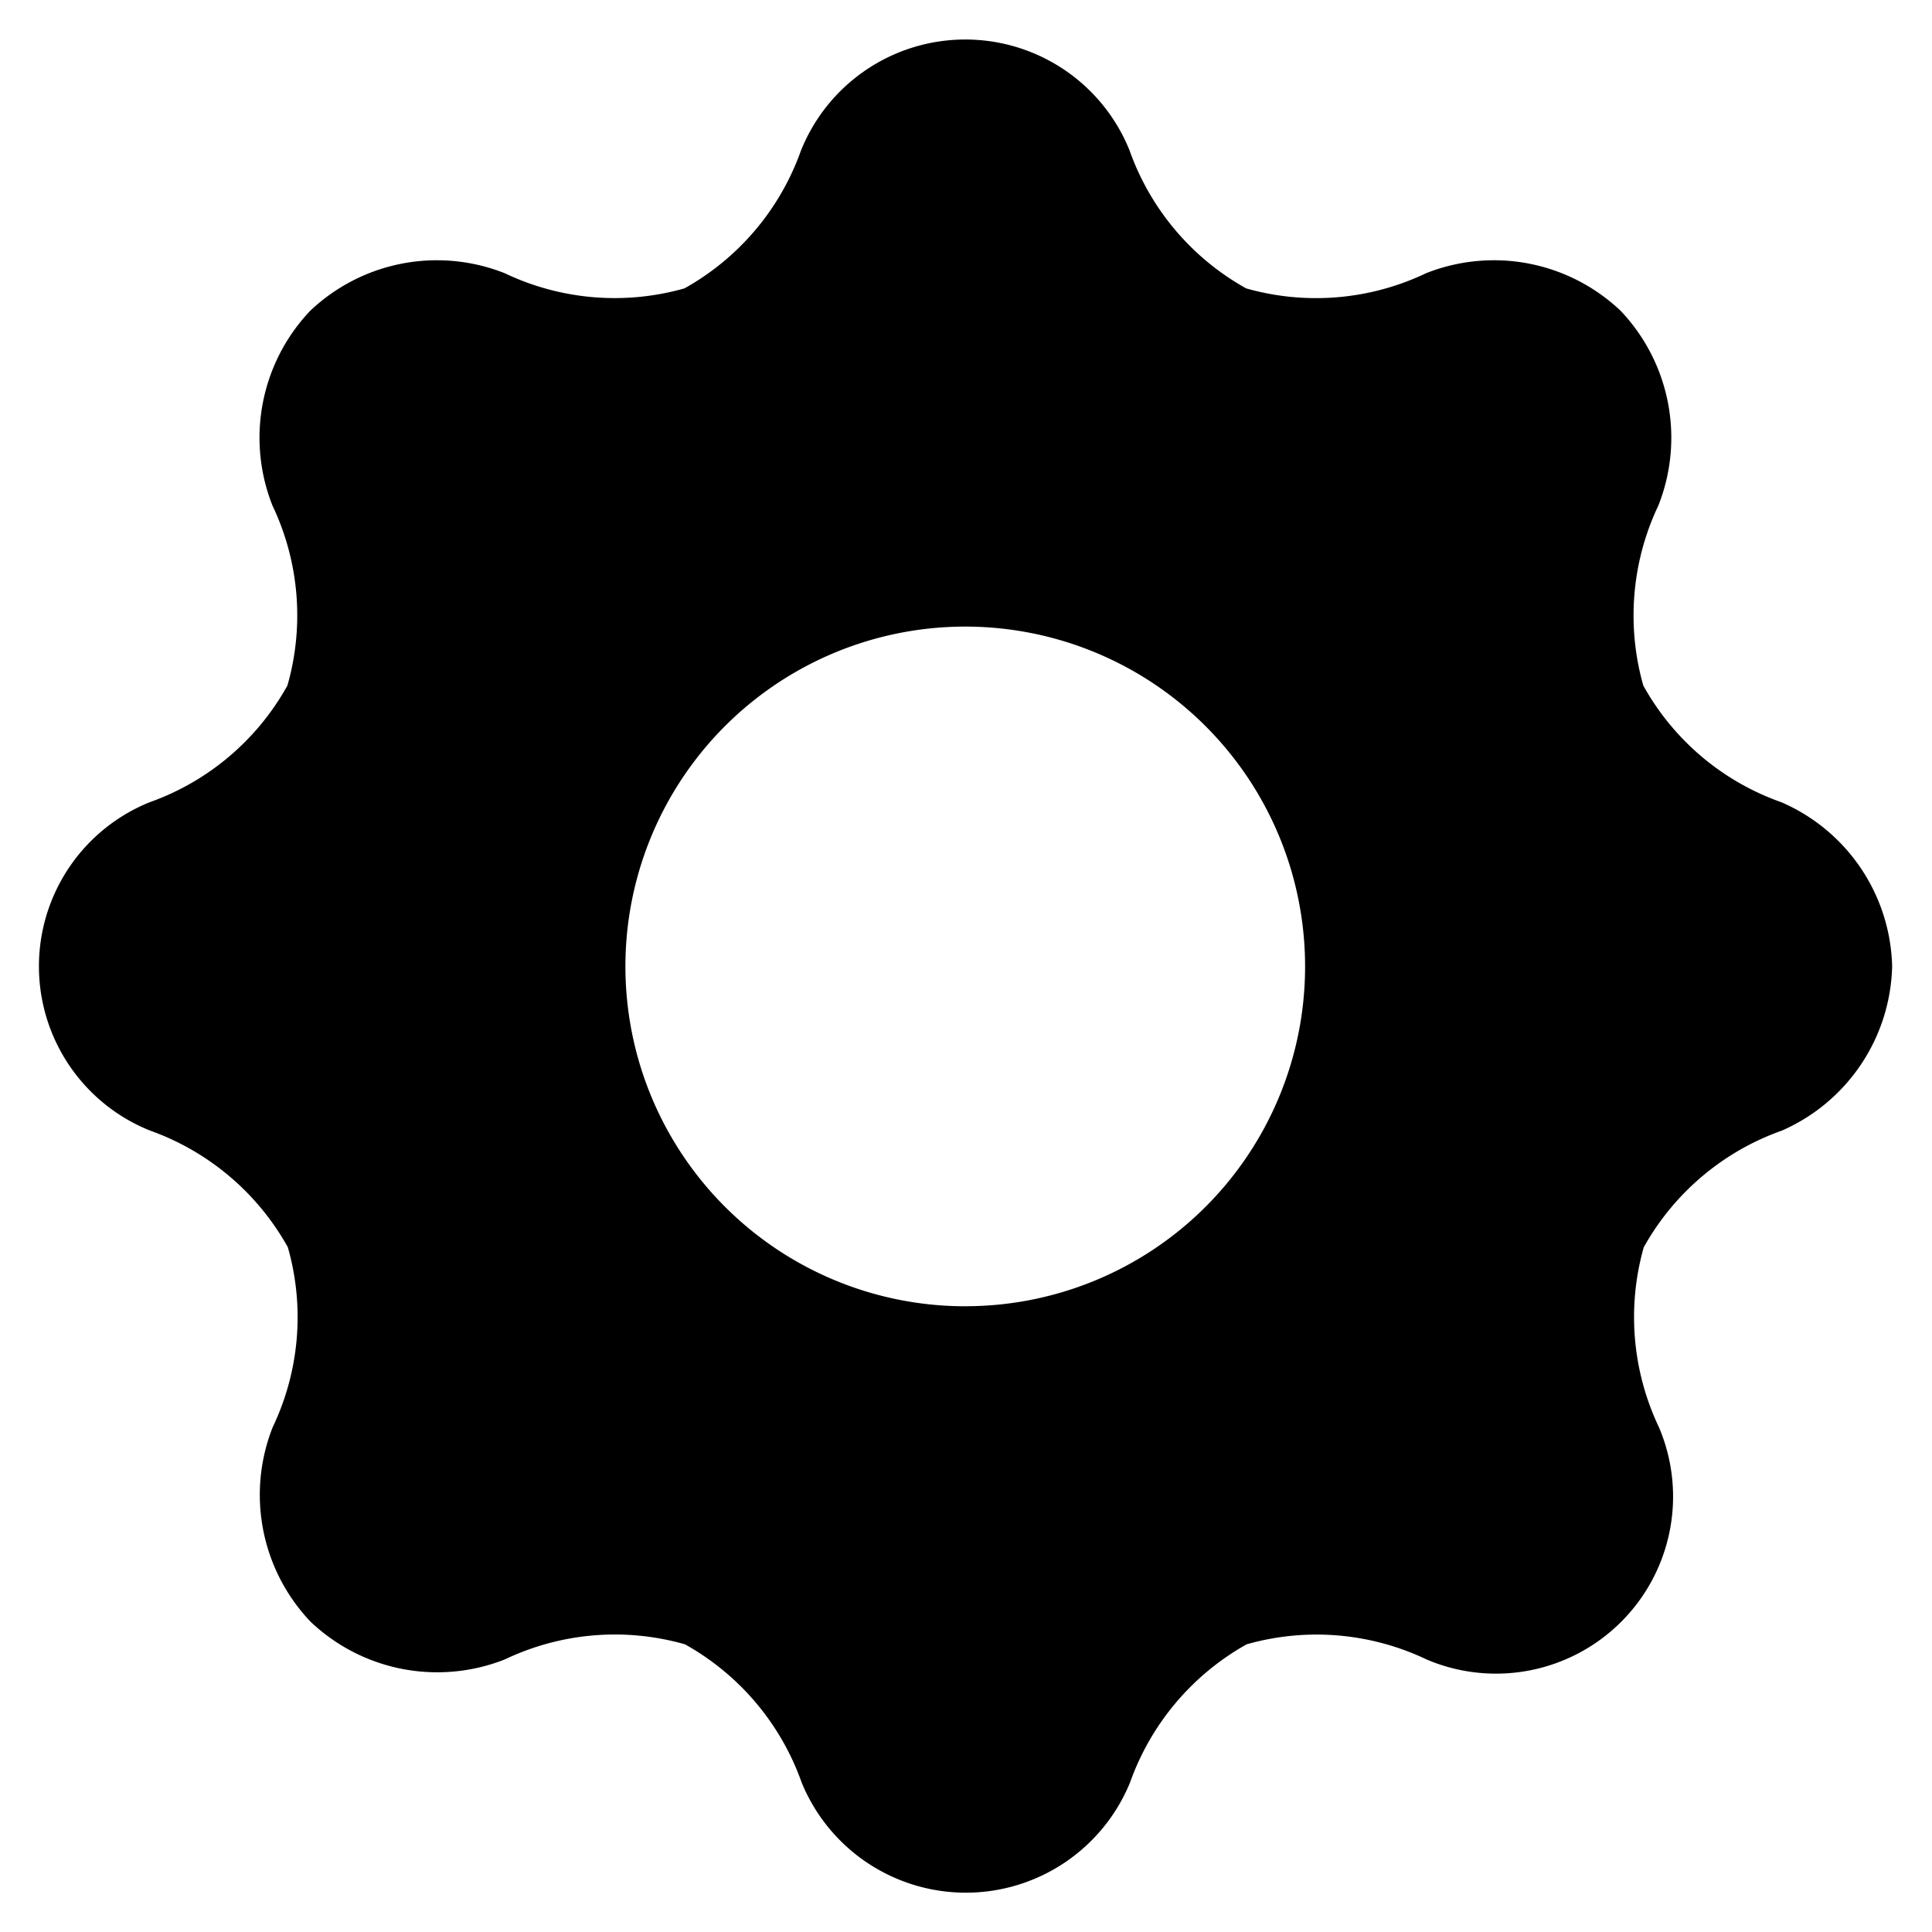 <svg xmlns="http://www.w3.org/2000/svg" xmlns:xlink="http://www.w3.org/1999/xlink" width="49" height="49" viewBox="0 0 49 49">
<defs>
    <style>
      .cls-1 {
        fill-rule: evenodd;
        filter: url(#filter);
      }
    </style>
    <filter id="filter" x="0.969" y="1" width="47.031" height="47" filterUnits="userSpaceOnUse">
      <feFlood result="flood" flood-color="#555"/>
      <feComposite result="composite" operator="in" in2="SourceGraphic"/>
      <feBlend result="blend" in2="SourceGraphic"/>
    </filter>
  </defs>
  <path id="icon" class="cls-1" d="M47.989,24.507a4.658,4.658,0,0,0-2.811-4.161,6.452,6.452,0,0,1-3.5-2.959,6.5,6.5,0,0,1,.383-4.568,4.673,4.673,0,0,0-.957-4.935,4.667,4.667,0,0,0-4.934-.955,6.482,6.482,0,0,1-4.565.385,6.484,6.484,0,0,1-2.957-3.5,4.492,4.492,0,0,0-8.332,0,6.485,6.485,0,0,1-2.957,3.5A6.481,6.481,0,0,1,12.8,6.929a4.668,4.668,0,0,0-4.934.955,4.672,4.672,0,0,0-.957,4.935,6.482,6.482,0,0,1,.381,4.567A6.473,6.473,0,0,1,3.8,20.345a4.488,4.488,0,0,0,0,8.327,6.5,6.5,0,0,1,3.5,2.96,6.471,6.471,0,0,1-.383,4.563,4.667,4.667,0,0,0,.957,4.933,4.665,4.665,0,0,0,4.934.957,6.476,6.476,0,0,1,4.565-.381,6.494,6.494,0,0,1,2.957,3.5,4.5,4.5,0,0,0,8.332,0,6.518,6.518,0,0,1,2.955-3.5,6.483,6.483,0,0,1,4.567.385,4.491,4.491,0,0,0,5.891-5.89,6.5,6.5,0,0,1-.386-4.564,6.488,6.488,0,0,1,3.5-2.959A4.669,4.669,0,0,0,47.989,24.507Zm-23.5,8.623A8.619,8.619,0,1,1,33.1,24.516,8.614,8.614,0,0,1,24.487,33.129Z"/>
</svg>
